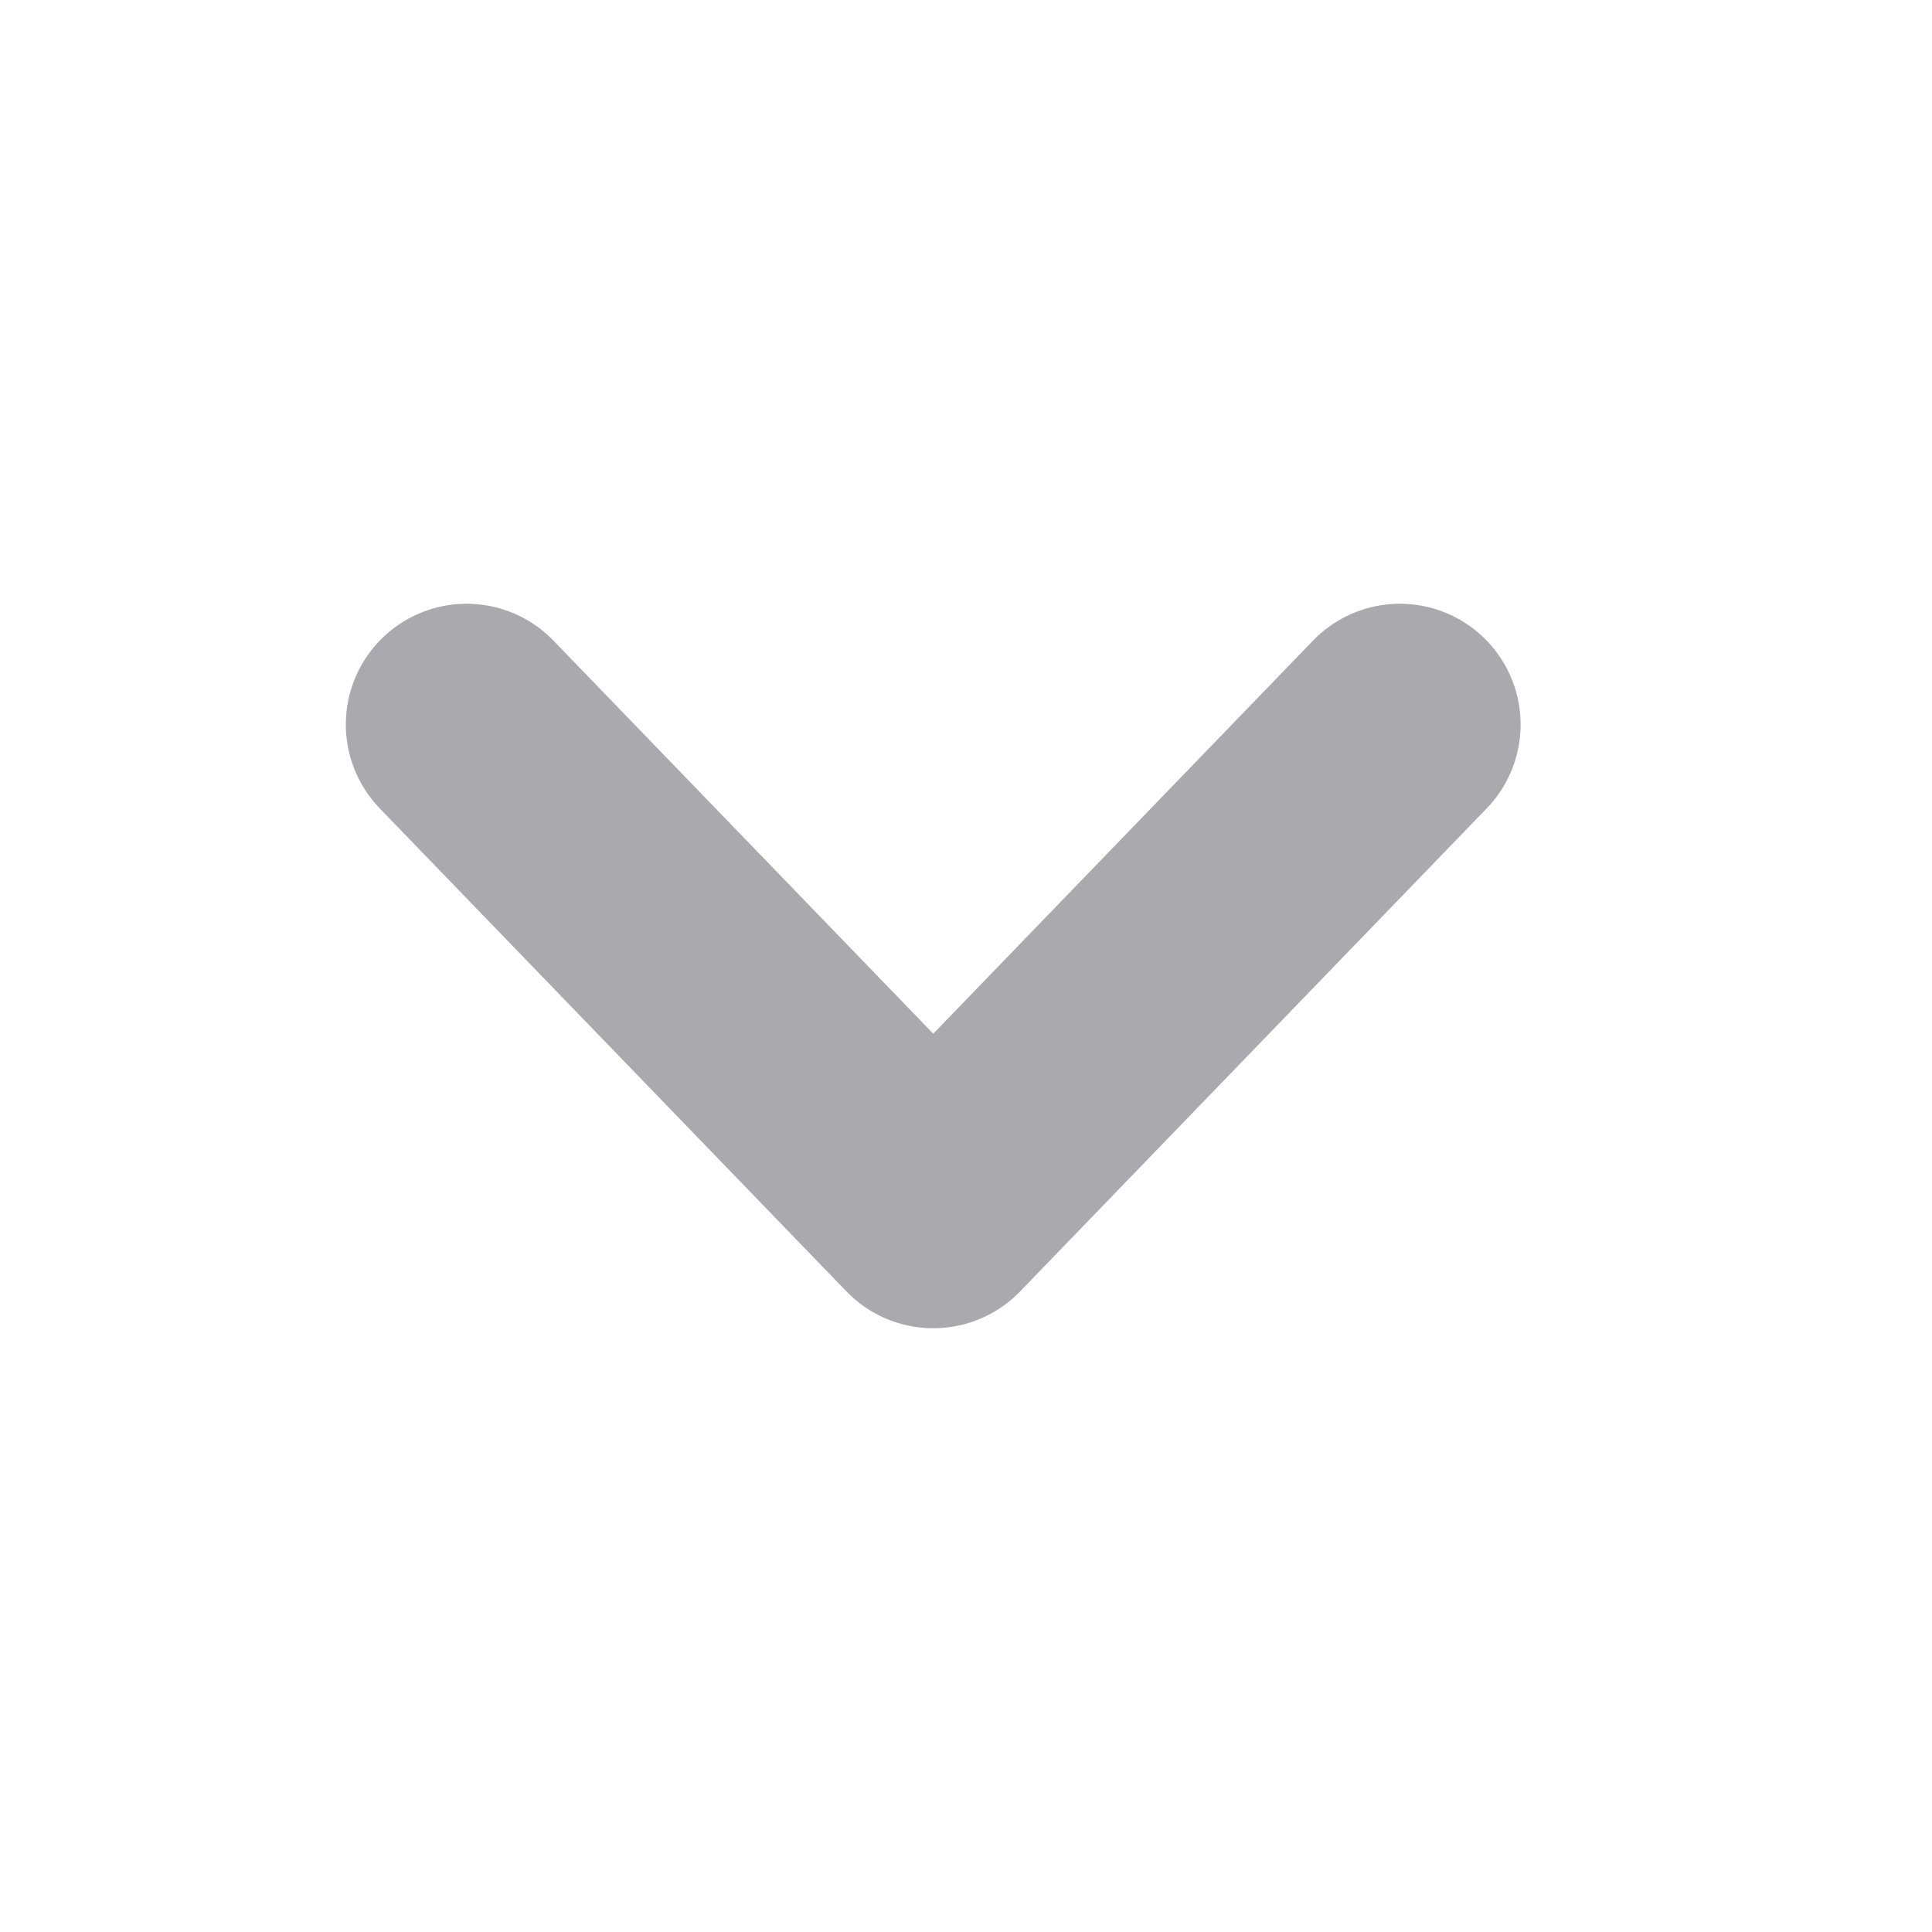 <svg width="16" height="16" viewBox="0 0 16 16" fill="none" xmlns="http://www.w3.org/2000/svg">
<path d="M3.864 6L7.729 10L11.593 6" stroke="#AAA9AD" stroke-width="2" stroke-linecap="round" stroke-linejoin="round"/>
</svg>
